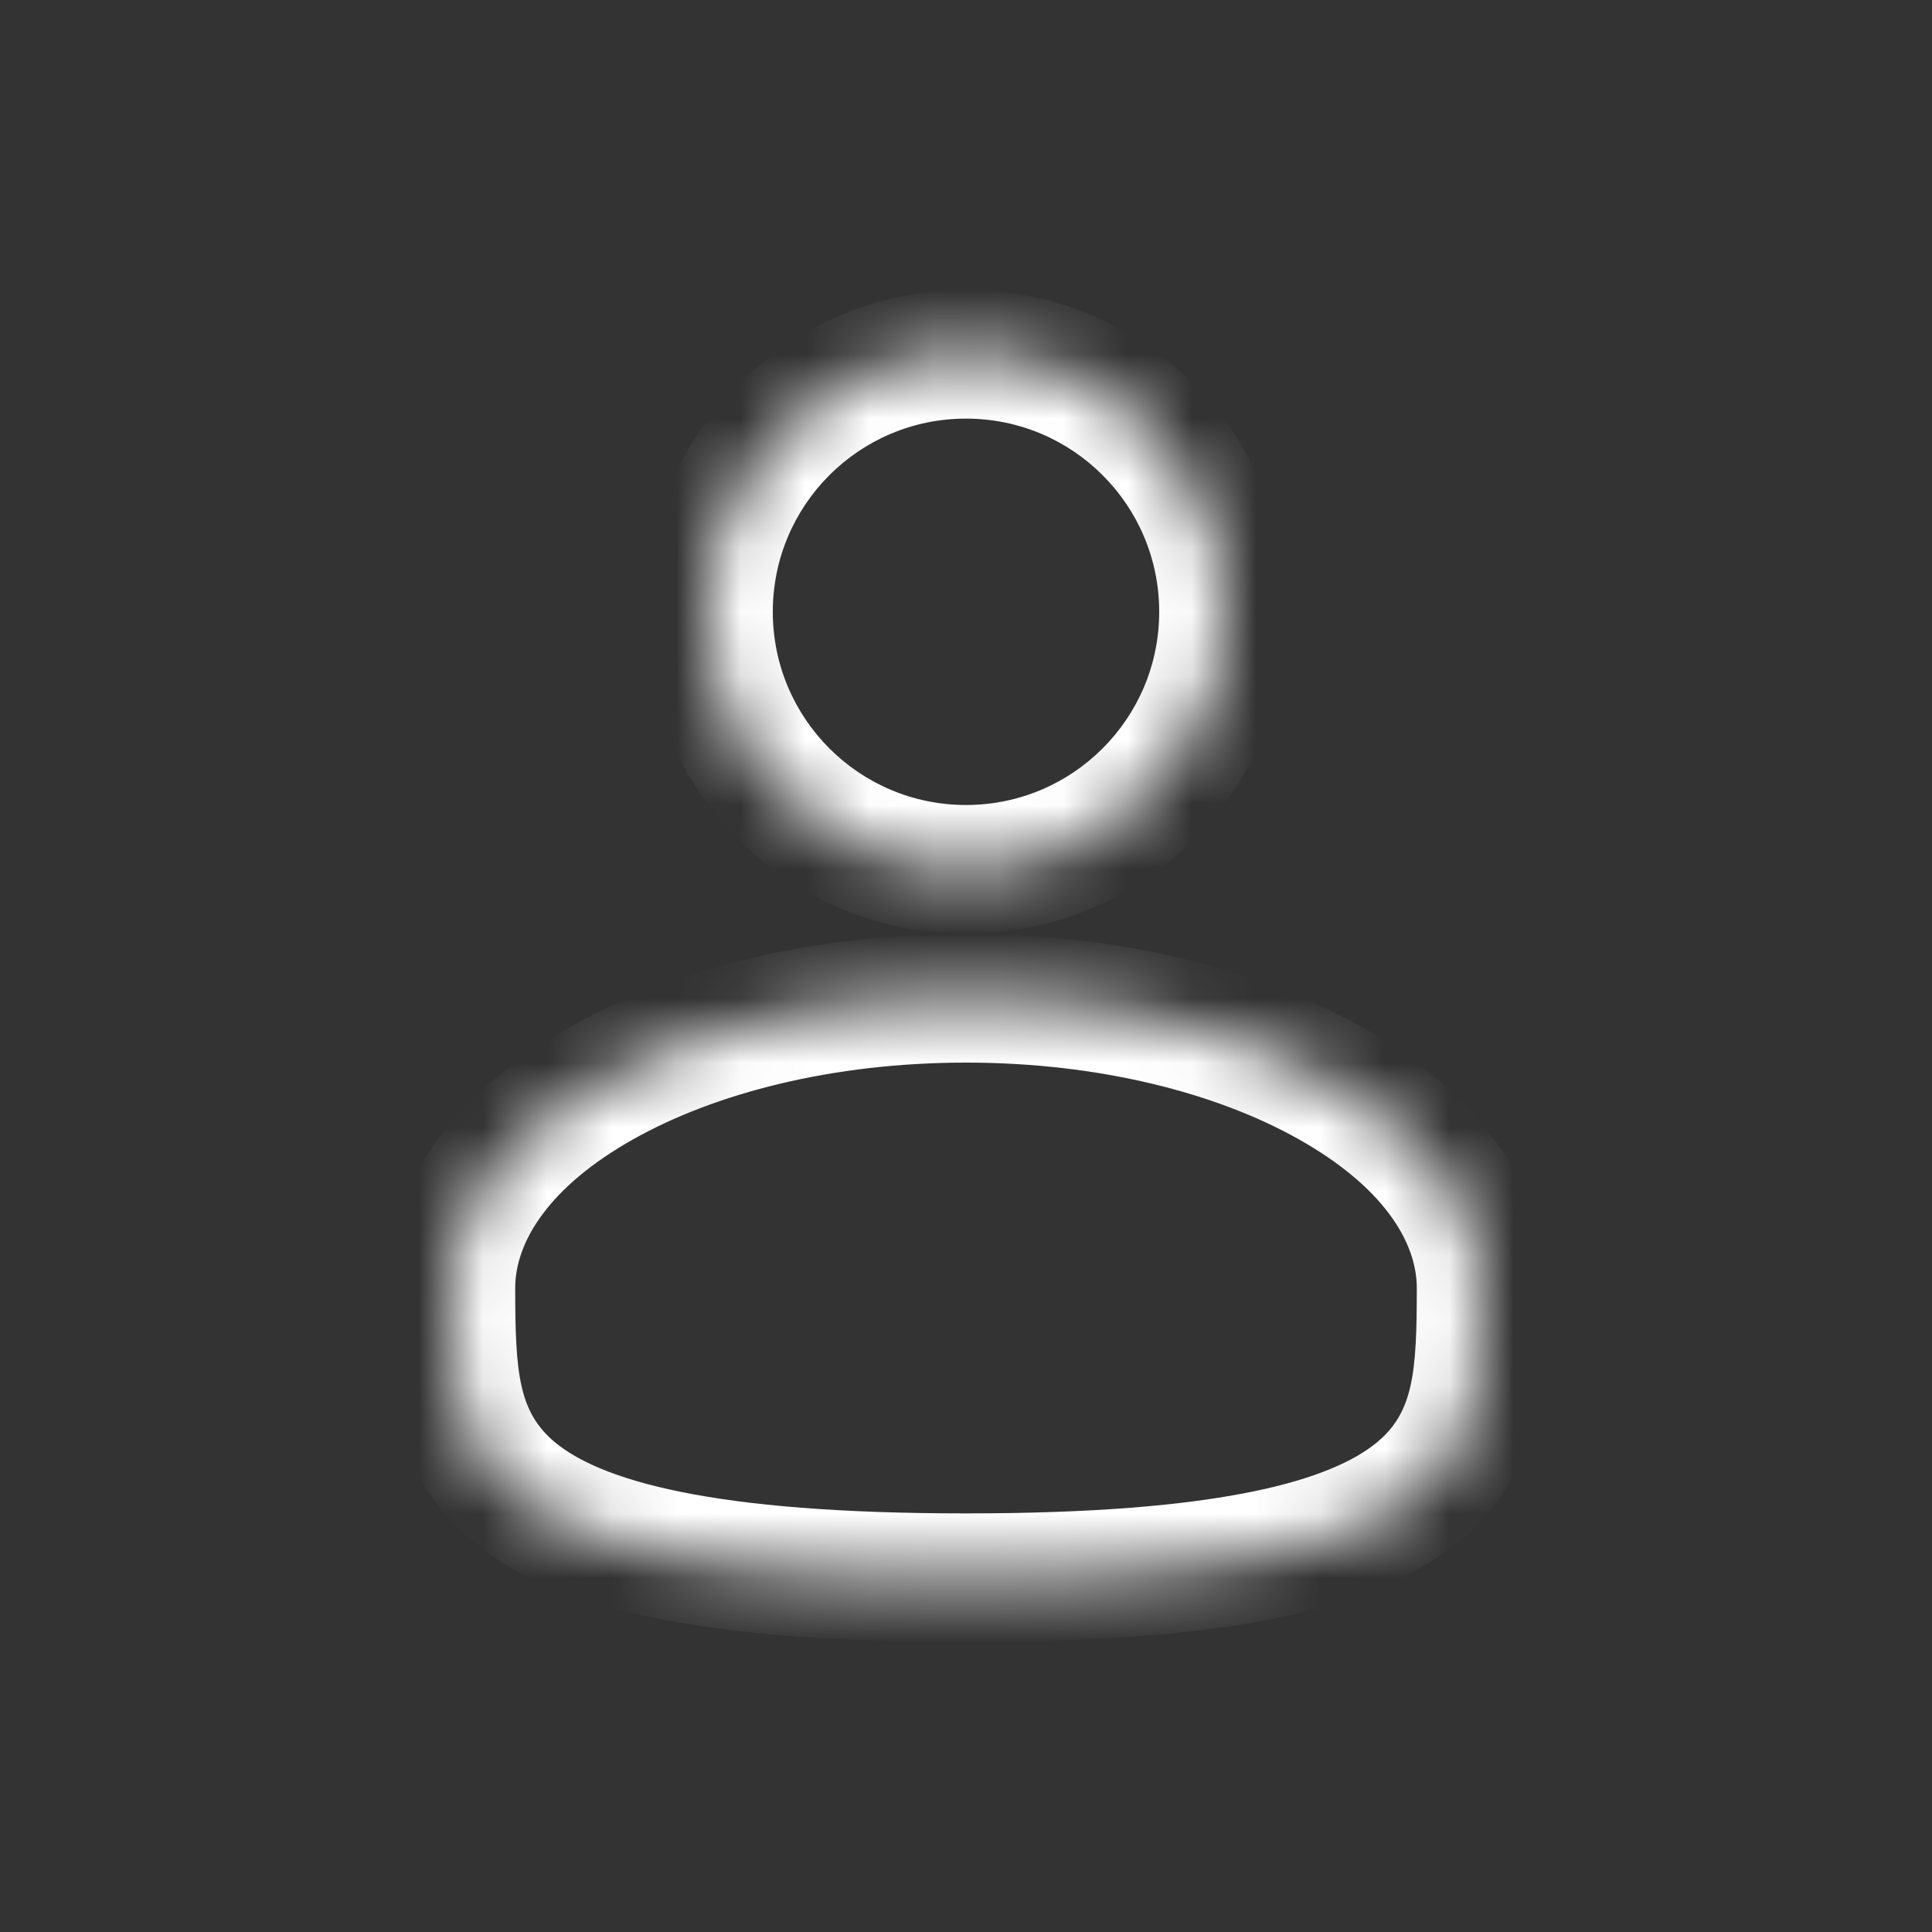 <svg width="30" height="30" viewBox="0 0 30 30" fill="none" xmlns="http://www.w3.org/2000/svg">
<rect x="0" y="0" width="30" height="30" fill="#333333" stroke="none"/>
<mask id="path-1-inside-1_2199_3414" fill="white">
<path fill-rule="evenodd" clip-rule="evenodd" d="M19 9.5C19 11.709 17.209 13.5 15 13.5C12.791 13.5 11 11.709 11 9.5C11 7.291 12.791 5.5 15 5.5C17.209 5.5 19 7.291 19 9.5ZM15 24.5C23 24.5 23 22.485 23 20C23 17.515 19.418 15.5 15 15.5C10.582 15.5 7 17.515 7 20C7 22.485 7 24.5 15 24.5Z"/>
</mask>
<path d="M15 14.5C17.761 14.5 20 12.261 20 9.5H18C18 11.157 16.657 12.5 15 12.5V14.5ZM10 9.5C10 12.261 12.239 14.5 15 14.5V12.5C13.343 12.5 12 11.157 12 9.5H10ZM15 4.5C12.239 4.5 10 6.739 10 9.5H12C12 7.843 13.343 6.5 15 6.5V4.5ZM20 9.5C20 6.739 17.761 4.5 15 4.5V6.5C16.657 6.5 18 7.843 18 9.5H20ZM22 20C22 21.329 21.946 21.936 21.369 22.407C21.041 22.673 20.465 22.956 19.427 23.166C18.392 23.376 16.966 23.5 15 23.5V25.5C17.034 25.5 18.608 25.373 19.823 25.126C21.035 24.881 21.959 24.505 22.631 23.957C24.054 22.799 24 21.156 24 20H22ZM15 16.5C17.07 16.5 18.894 16.974 20.166 17.69C21.47 18.423 22 19.279 22 20H24C24 18.236 22.739 16.842 21.147 15.947C19.524 15.033 17.348 14.5 15 14.5V16.5ZM8 20C8 19.279 8.53 18.423 9.834 17.69C11.106 16.974 12.93 16.5 15 16.5V14.5C12.652 14.5 10.476 15.033 8.853 15.947C7.261 16.842 6 18.236 6 20H8ZM15 23.5C13.034 23.5 11.608 23.376 10.573 23.166C9.535 22.956 8.959 22.673 8.631 22.407C8.054 21.936 8 21.329 8 20H6C6 21.156 5.946 22.799 7.369 23.957C8.041 24.505 8.965 24.881 10.177 25.126C11.392 25.373 12.966 25.5 15 25.5V23.5Z" fill="white" mask="url(#path-1-inside-1_2199_3414)"/>
</svg>
